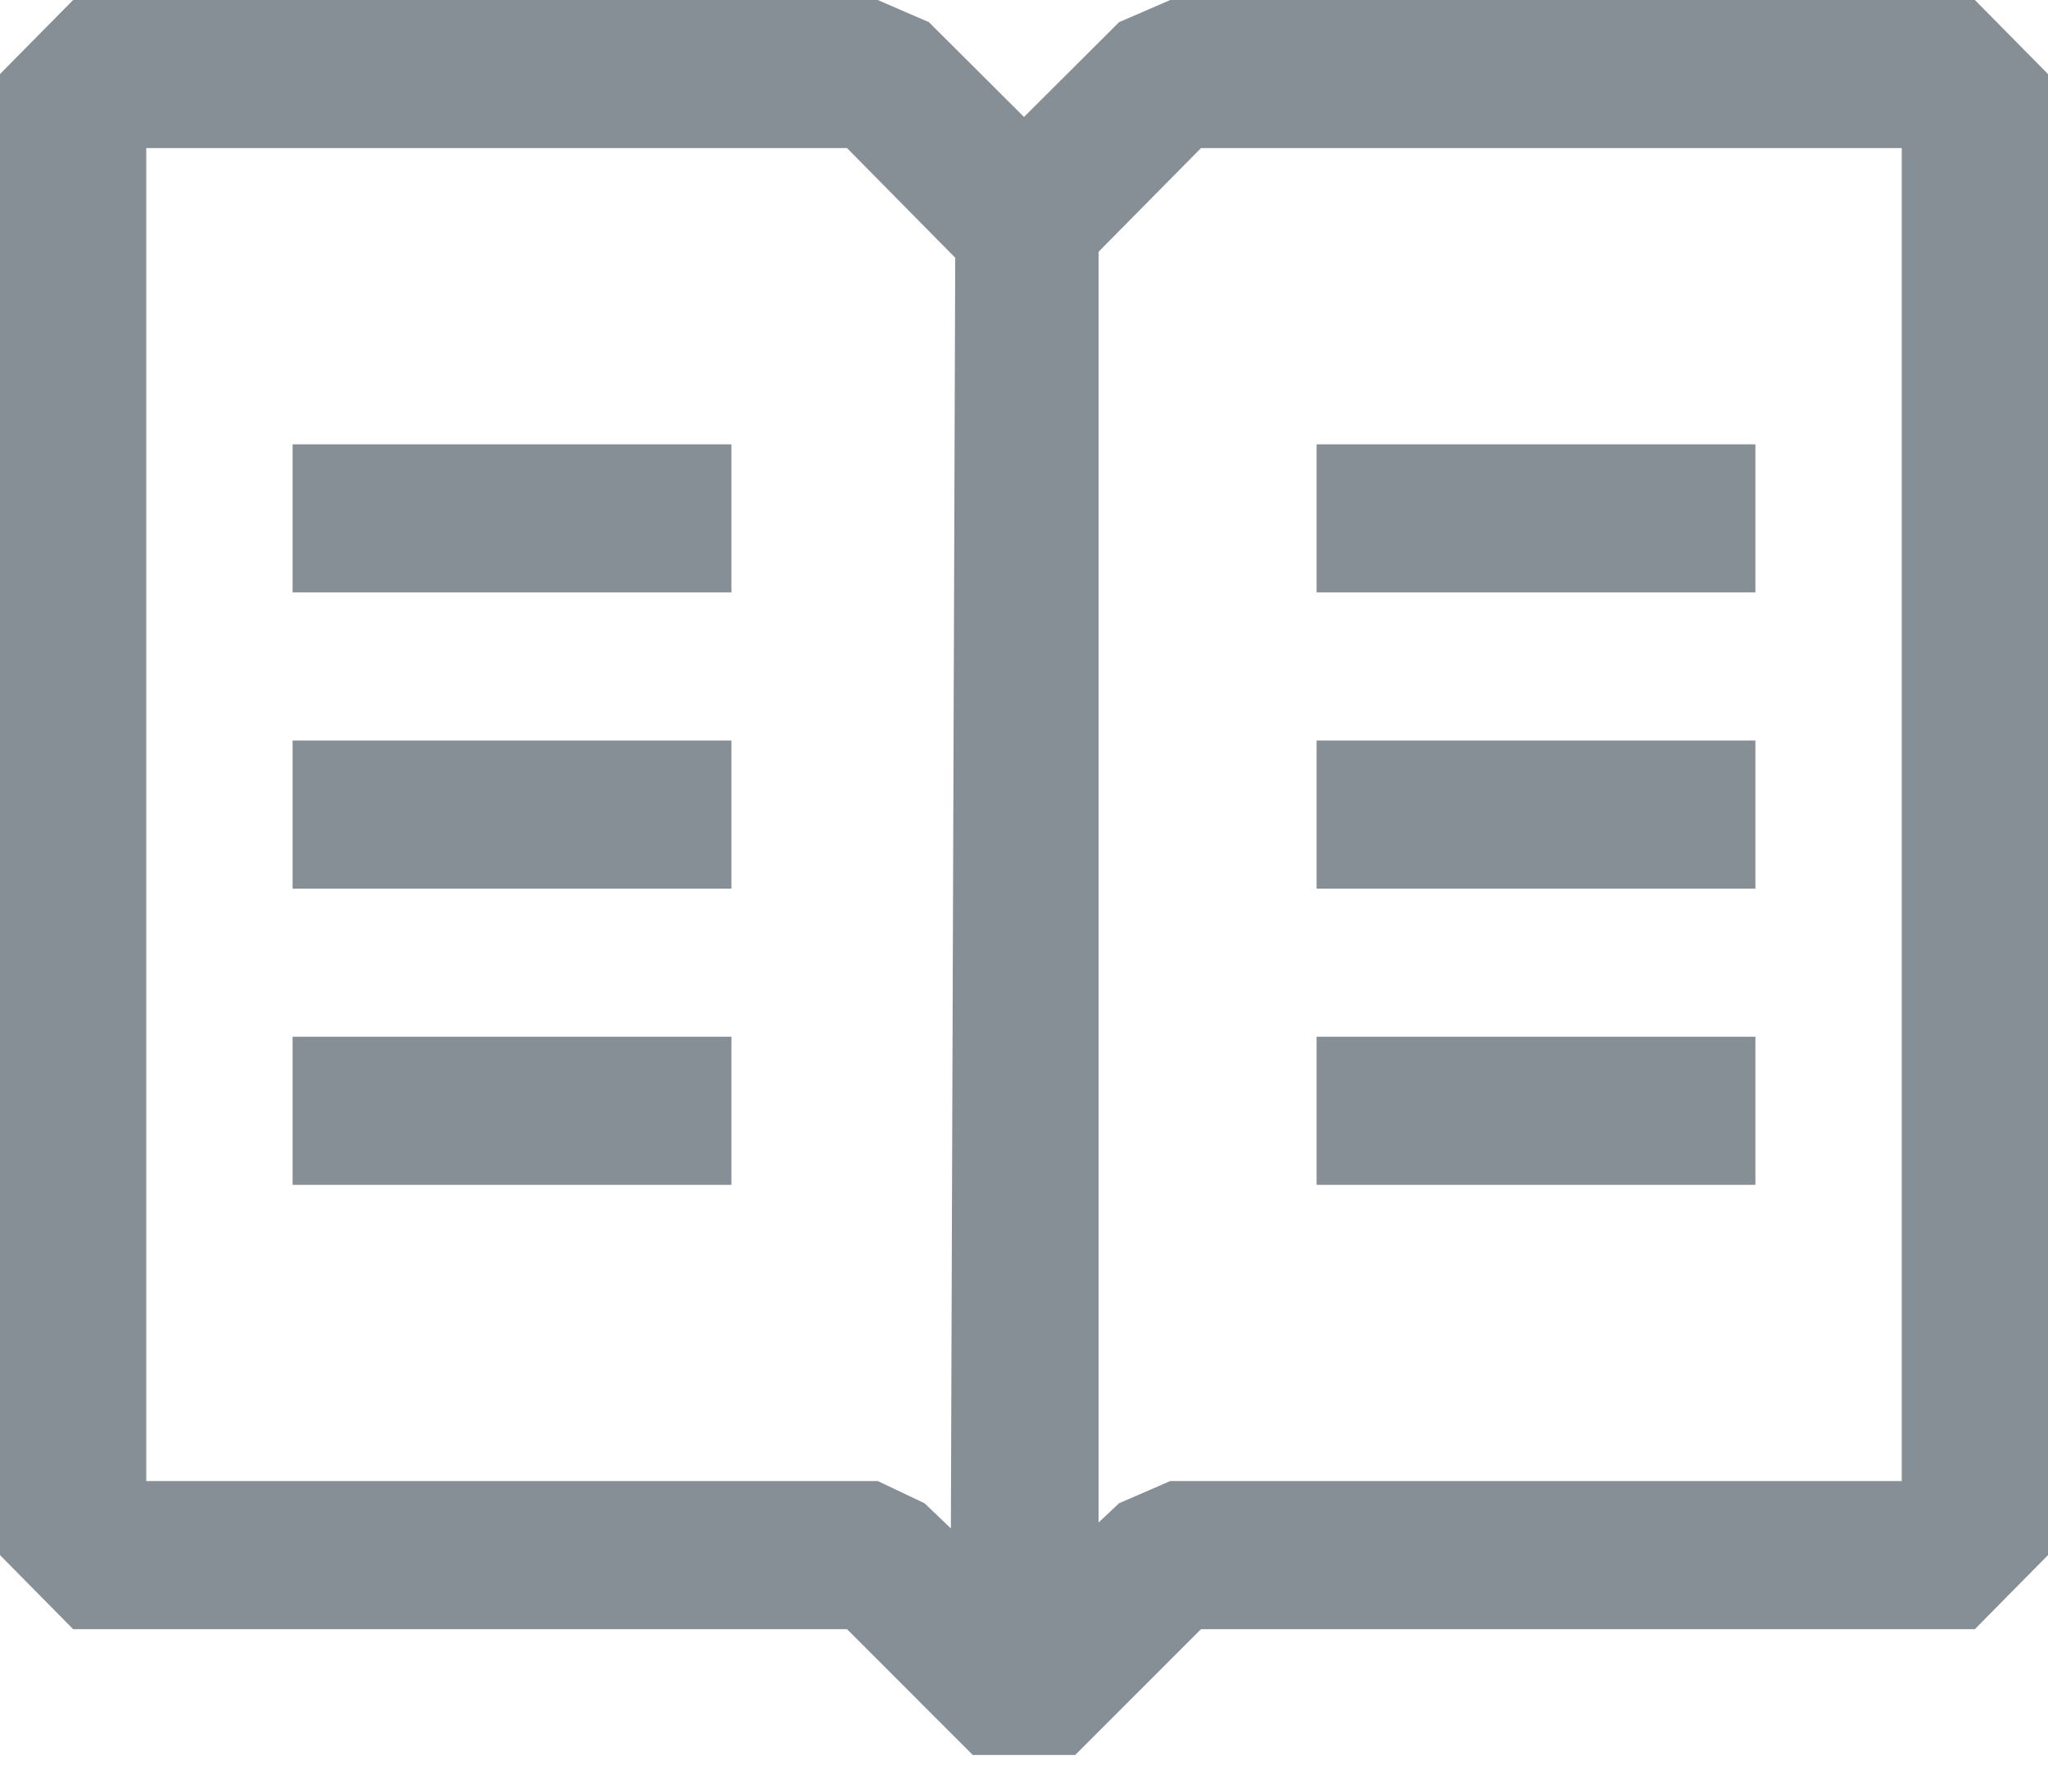 <svg width="24" height="21" viewBox="0 0 24 21" fill="none" xmlns="http://www.w3.org/2000/svg">
    <path fill-rule="evenodd" clip-rule="evenodd"
        d="M23.143 0H13.714L13.114 0.26L12 1.371L10.886 0.26L10.286 0H0.857L0 0.868V18.228L0.857 19.096H9.926L11.4 20.571H12.6L14.074 19.096H23.143L24 18.228V0.868L23.143 0ZM11.143 17.915L10.834 17.62L10.286 17.36H1.714V1.736H9.926L11.194 3.021L11.143 17.915ZM22.286 17.36H13.714L13.114 17.62L12.874 17.846V2.951L14.074 1.736H22.286V17.36ZM8.571 5.208H3.429V6.944H8.571V5.208ZM8.571 12.152H3.429V13.888H8.571V12.152ZM3.429 8.68H8.571V10.416H3.429V8.68ZM20.571 5.208H15.429V6.944H20.571V5.208ZM15.429 8.68H20.571V10.416H15.429V8.68ZM15.429 12.152H20.571V13.888H15.429V12.152Z"
        fill="#868E96" />
</svg>

